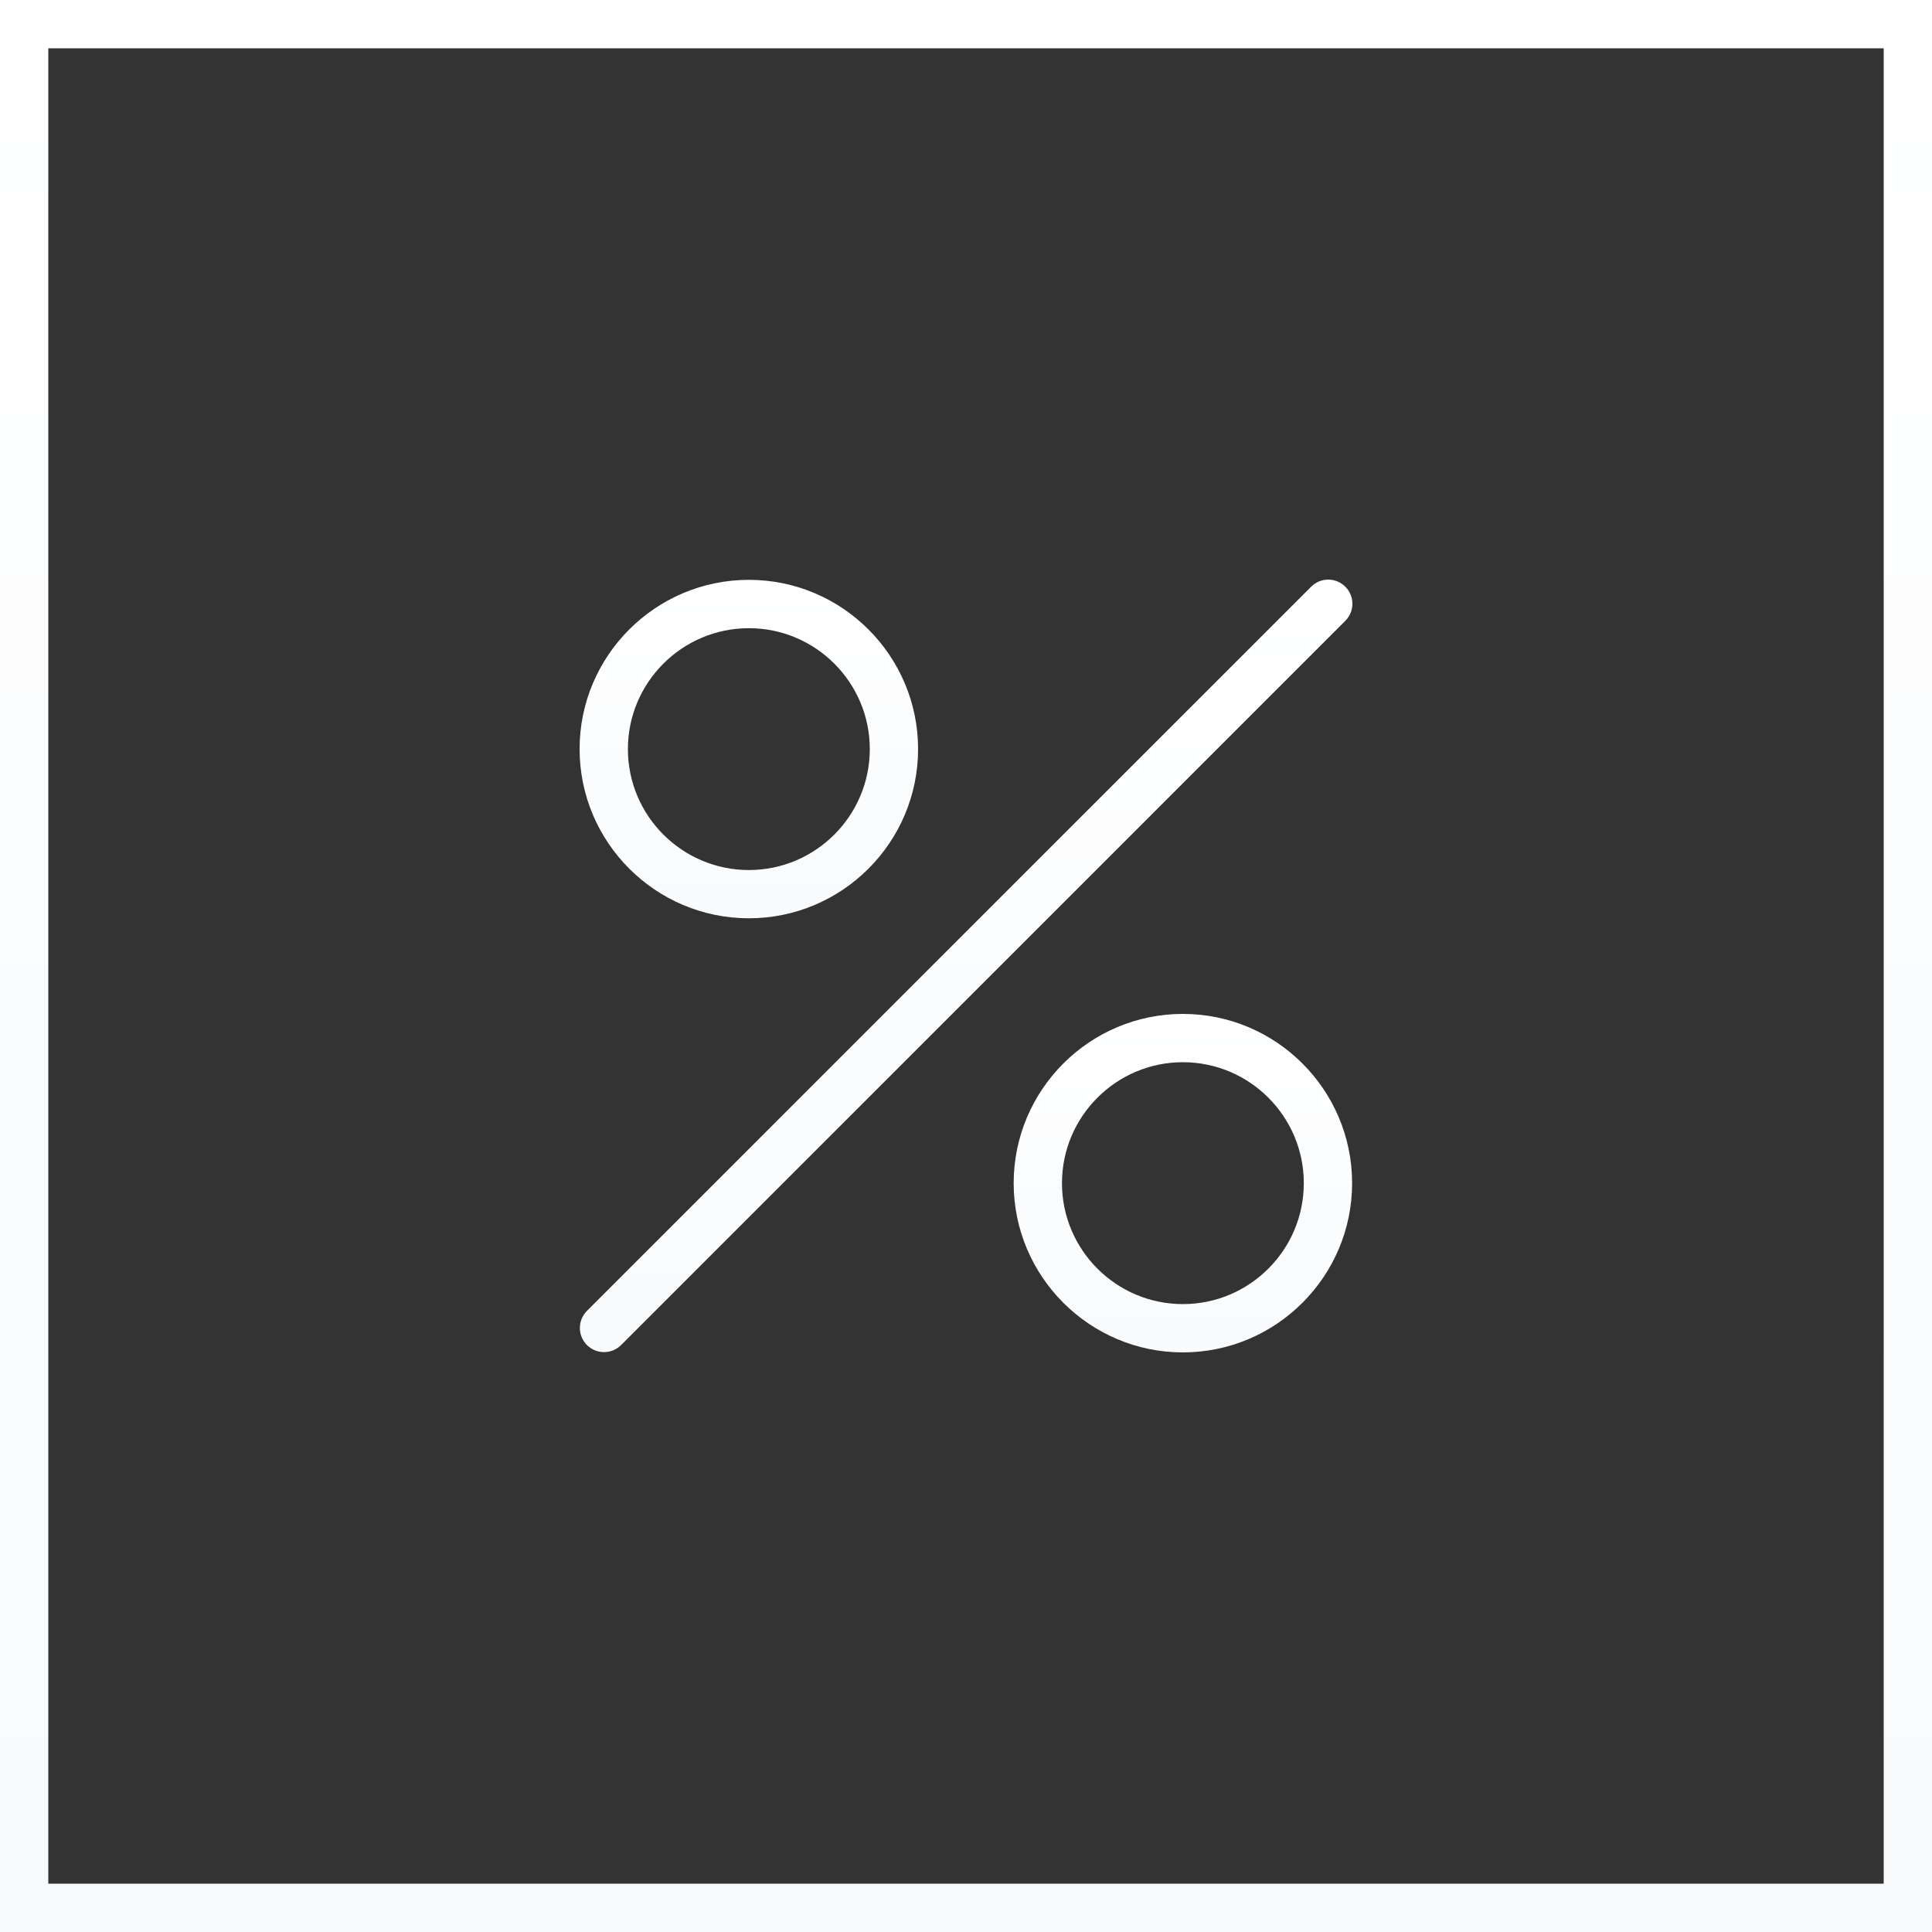 <svg width="40" height="40" viewBox="0 0 40 40" fill="none" xmlns="http://www.w3.org/2000/svg">
<rect x="0" y="0" width="40" height="40" fill="#333333" stroke="none"/>
<path d="M27.853 12.147C27.657 11.951 27.341 11.951 27.146 12.147L12.152 27.14C11.957 27.336 11.957 27.652 12.152 27.848C12.25 27.945 12.378 27.994 12.506 27.994C12.634 27.994 12.761 27.945 12.859 27.848L27.853 12.854C28.049 12.658 28.049 12.342 27.853 12.147Z" fill="url(#paint0_linear)"/>
<path d="M15.505 12.005C13.572 12.005 12 13.577 12 15.508C12 17.44 13.572 19.012 15.505 19.012C17.436 19.012 19.008 17.441 19.008 15.508C19.008 13.577 17.436 12.005 15.505 12.005ZM15.505 18.013C14.123 18.013 13 16.89 13 15.509C13 14.129 14.123 13.006 15.505 13.006C16.885 13.006 18.008 14.129 18.008 15.509C18.008 16.89 16.885 18.013 15.505 18.013Z" fill="url(#paint1_linear)"/>
<path d="M24.49 20.992C22.559 20.992 20.987 22.564 20.987 24.496C20.987 26.427 22.559 28 24.49 28C26.422 28 27.994 26.427 27.994 24.496C27.994 22.564 26.422 20.992 24.49 20.992ZM24.49 27C23.11 27 21.987 25.877 21.987 24.496C21.987 23.115 23.11 21.992 24.49 21.992C25.871 21.992 26.994 23.115 26.994 24.496C26.994 25.877 25.871 27 24.49 27Z" fill="url(#paint2_linear)"/>
<rect x="0.5" y="0.5" width="39" height="39" stroke="url(#paint3_linear)"/>
<defs>
<linearGradient id="paint0_linear" x1="20.003" y1="12" x2="20.003" y2="27.994" gradientUnits="userSpaceOnUse">
<stop stop-color="white"/>
<stop offset="1" stop-color="#F8FAFC"/>
</linearGradient>
<linearGradient id="paint1_linear" x1="15.504" y1="12.005" x2="15.504" y2="19.012" gradientUnits="userSpaceOnUse">
<stop stop-color="white"/>
<stop offset="1" stop-color="#F8FAFC"/>
</linearGradient>
<linearGradient id="paint2_linear" x1="24.49" y1="20.992" x2="24.49" y2="28" gradientUnits="userSpaceOnUse">
<stop stop-color="white"/>
<stop offset="1" stop-color="#F8FAFC"/>
</linearGradient>
<linearGradient id="paint3_linear" x1="20" y1="0" x2="20" y2="40" gradientUnits="userSpaceOnUse">
<stop stop-color="white"/>
<stop offset="1" stop-color="#F8FAFC"/>
</linearGradient>
</defs>
</svg>
